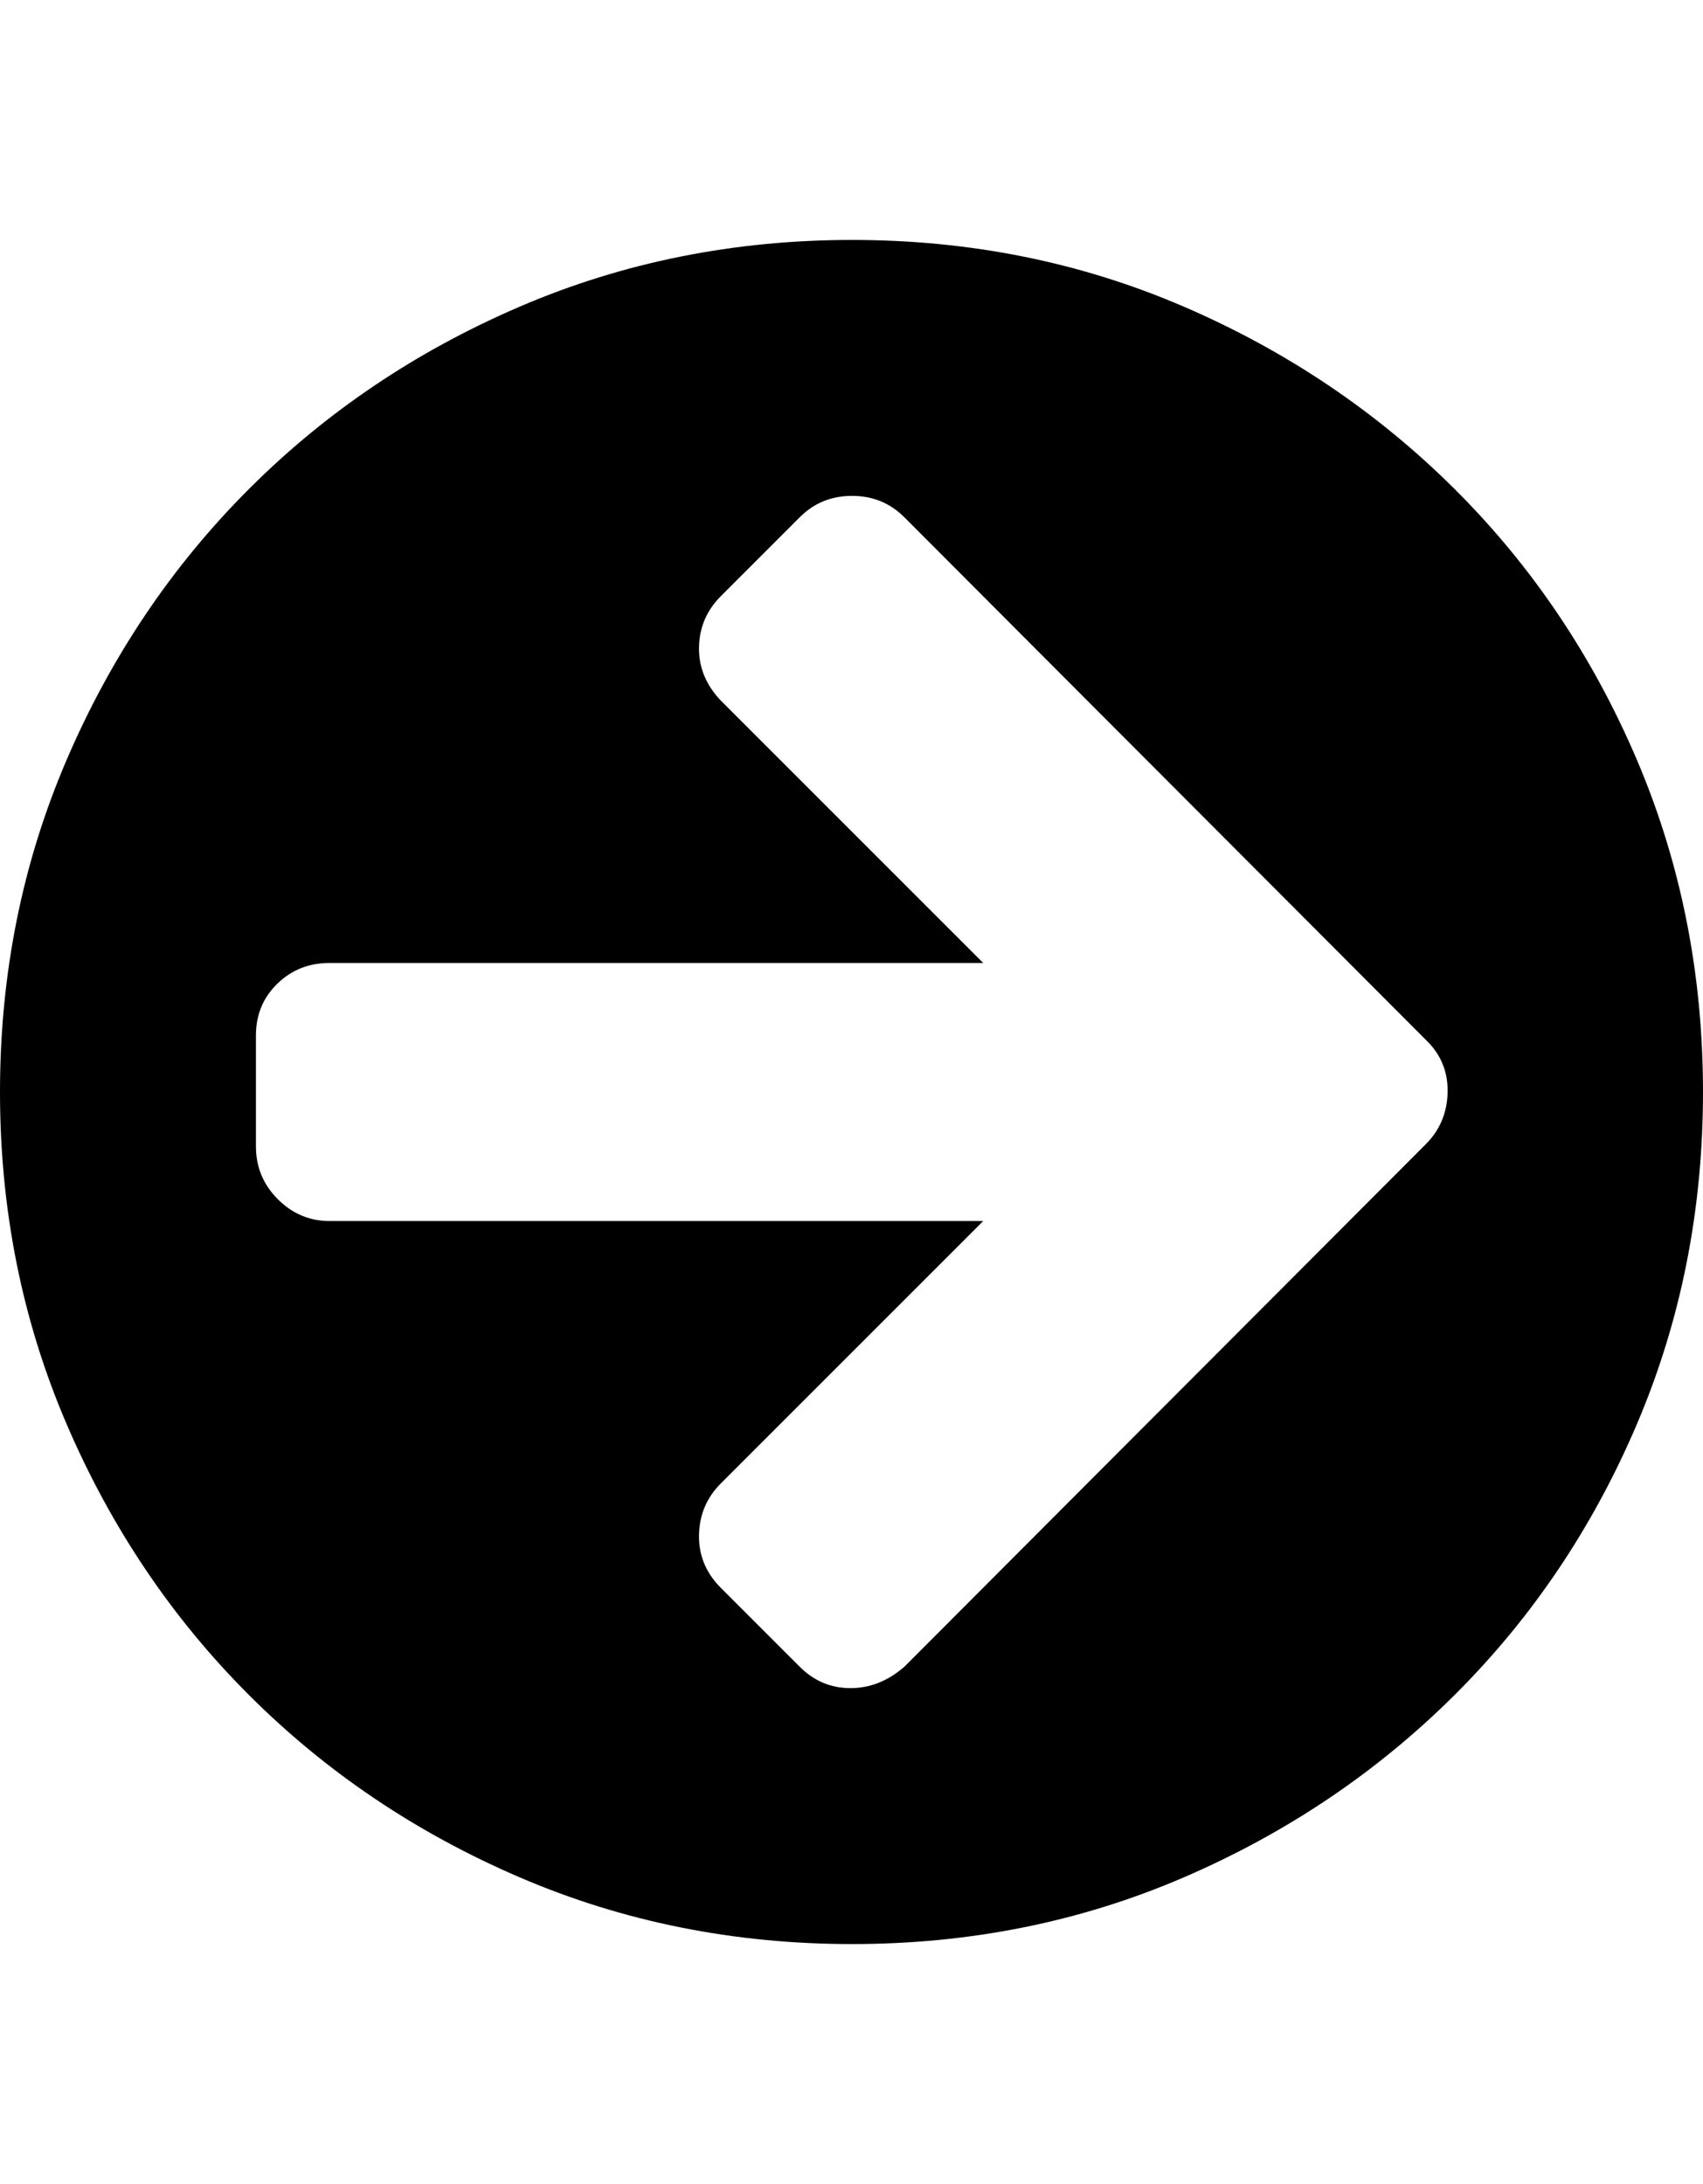 <svg height="1000px" width="779.785px" xmlns="http://www.w3.org/2000/svg">
  <g>
    <path d="M0 500c0 -54.036 10.173 -104.736 30.518 -152.1c20.345 -47.363 48.177 -88.704 83.496 -124.023c35.319 -35.319 76.66 -63.151 124.023 -83.496c47.363 -20.345 98.063 -30.518 152.1 -30.518c54.036 0 104.655 10.173 151.855 30.518c47.201 20.345 88.542 48.177 124.024 83.496c35.481 35.319 63.313 76.66 83.496 124.023c20.182 47.364 30.273 98.064 30.273 152.1c0 54.036 -10.091 104.736 -30.273 152.1c-20.183 47.363 -48.015 88.704 -83.496 124.023c-35.482 35.319 -76.823 63.151 -124.024 83.496c-47.2 20.345 -97.819 30.518 -151.855 30.518c-54.037 0 -104.737 -10.173 -152.1 -30.518c-47.363 -20.345 -88.704 -48.177 -124.023 -83.496c-35.319 -35.319 -63.151 -76.66 -83.496 -124.023c-20.345 -47.364 -30.518 -98.064 -30.518 -152.1c0 0 0 0 0 0m117.188 24.902c0 9.44 3.336 17.497 10.009 24.17c6.673 6.673 14.567 10.01 23.682 10.01c0 0 299.316 0 299.316 0c0 0 -120.117 120.117 -120.117 120.117c-6.51 6.511 -9.847 14.405 -10.01 23.682c-0.162 9.277 3.174 17.334 10.01 24.17c0 0 36.133 36.133 36.133 36.133c6.51 6.51 14.241 9.765 23.193 9.765c8.952 0 17.172 -3.255 24.659 -9.765c0 0 238.769 -239.258 238.769 -239.258c6.51 -6.511 9.847 -14.486 10.01 -23.926c0.163 -9.44 -3.174 -17.415 -10.01 -23.926c0 0 -238.769 -239.258 -238.769 -239.258c-6.511 -6.51 -14.486 -9.765 -23.926 -9.765c-9.44 0 -17.416 3.255 -23.926 9.765c0 0 -36.133 36.133 -36.133 36.133c-6.51 6.511 -9.847 14.323 -10.01 23.438c-0.162 9.114 3.174 17.252 10.01 24.414c0 0 120.117 120.117 120.117 120.117c0 0 -299.316 0 -299.316 0c-9.44 0 -17.415 3.174 -23.926 9.521c-6.51 6.348 -9.765 14.242 -9.765 23.682c0 0 0 50.781 0 50.781c0 0 0 0 0 0" />
  </g>
</svg>
